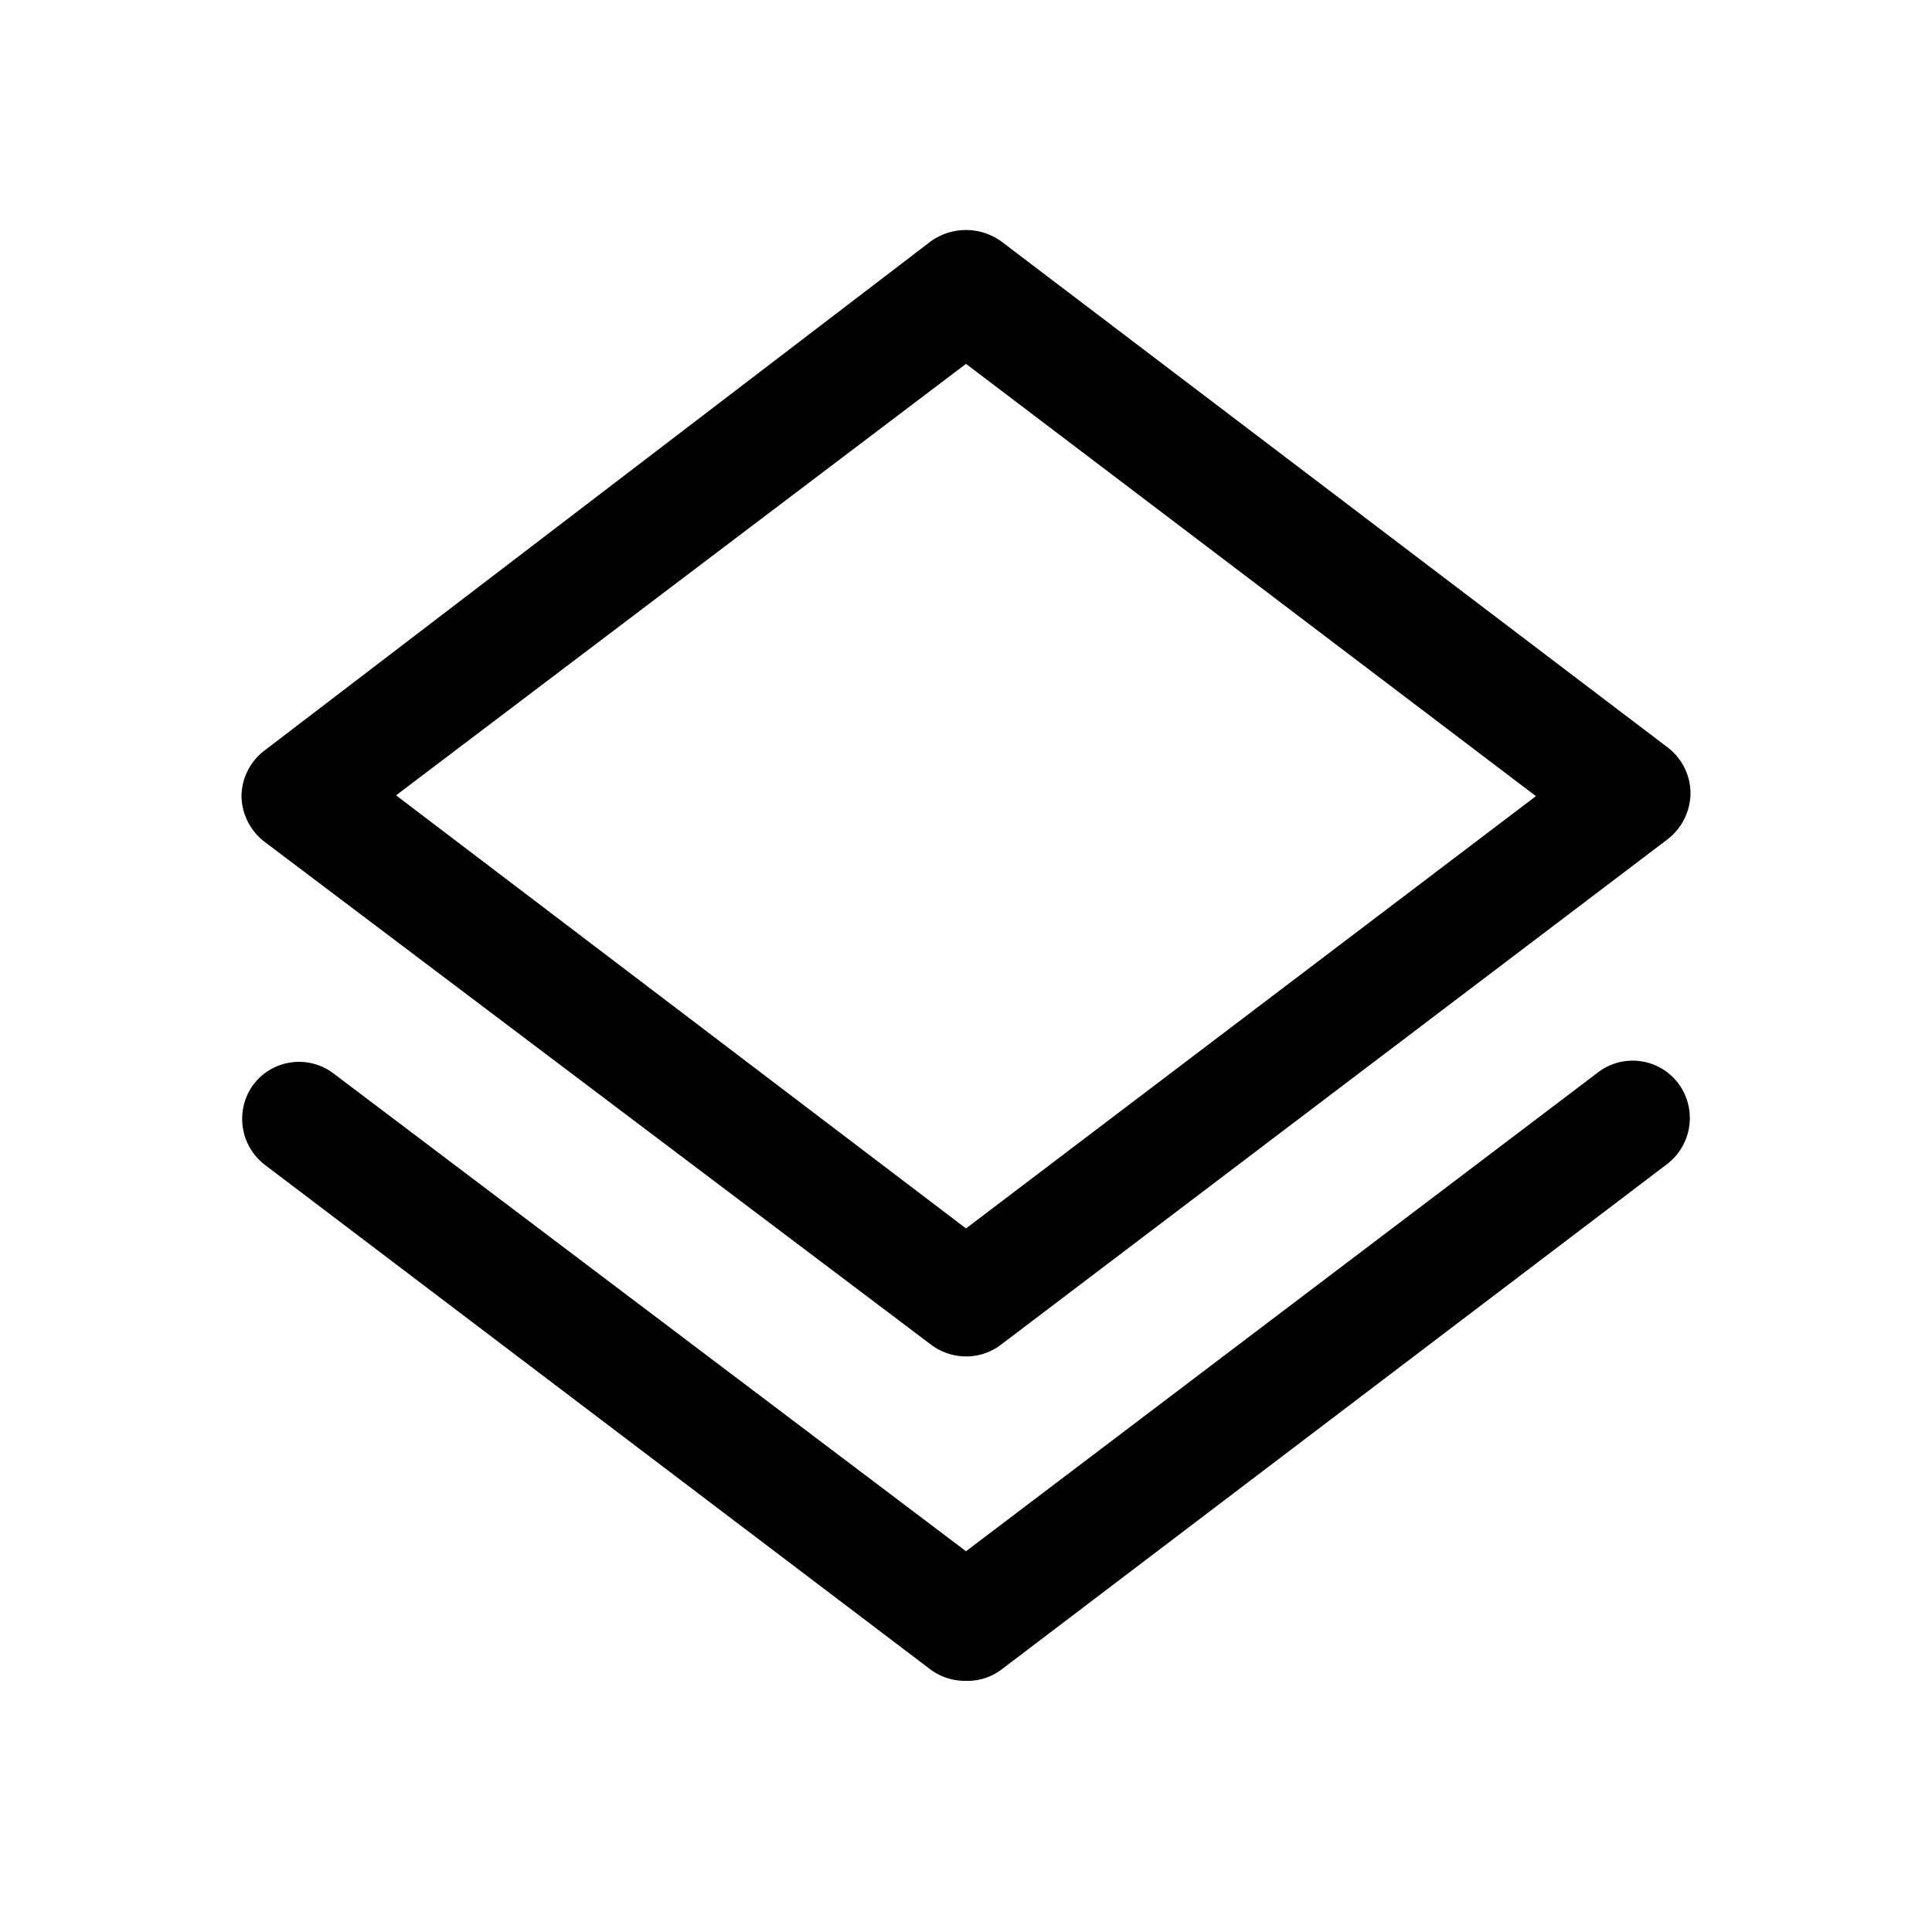 <svg id="Ebene_1" data-name="Ebene 1" xmlns="http://www.w3.org/2000/svg" viewBox="0 0 24 24"><defs><style>.cls-1{fill:#010101;}</style></defs><path class="cls-1" d="M20.85,13.46a.72.72,0,0,1-.14,1l-8.27,6.28a.7.7,0,0,1-.44.14.72.72,0,0,1-.44-.14L3.29,14.47a.72.72,0,0,1-.14-1,.71.71,0,0,1,1-.13L12,19.27l7.84-5.94A.71.71,0,0,1,20.85,13.46Zm-17.56-3A.73.73,0,0,1,3,9.89a.72.72,0,0,1,.29-.57L11.56,3a.75.75,0,0,1,.88,0l8.27,6.28a.72.72,0,0,1,.29.57.73.73,0,0,1-.29.58l-8.27,6.27a.71.71,0,0,1-.44.15.73.73,0,0,1-.44-.15Zm1.63-.58L12,15.26l7.08-5.37L12,4.52Z"/></svg>